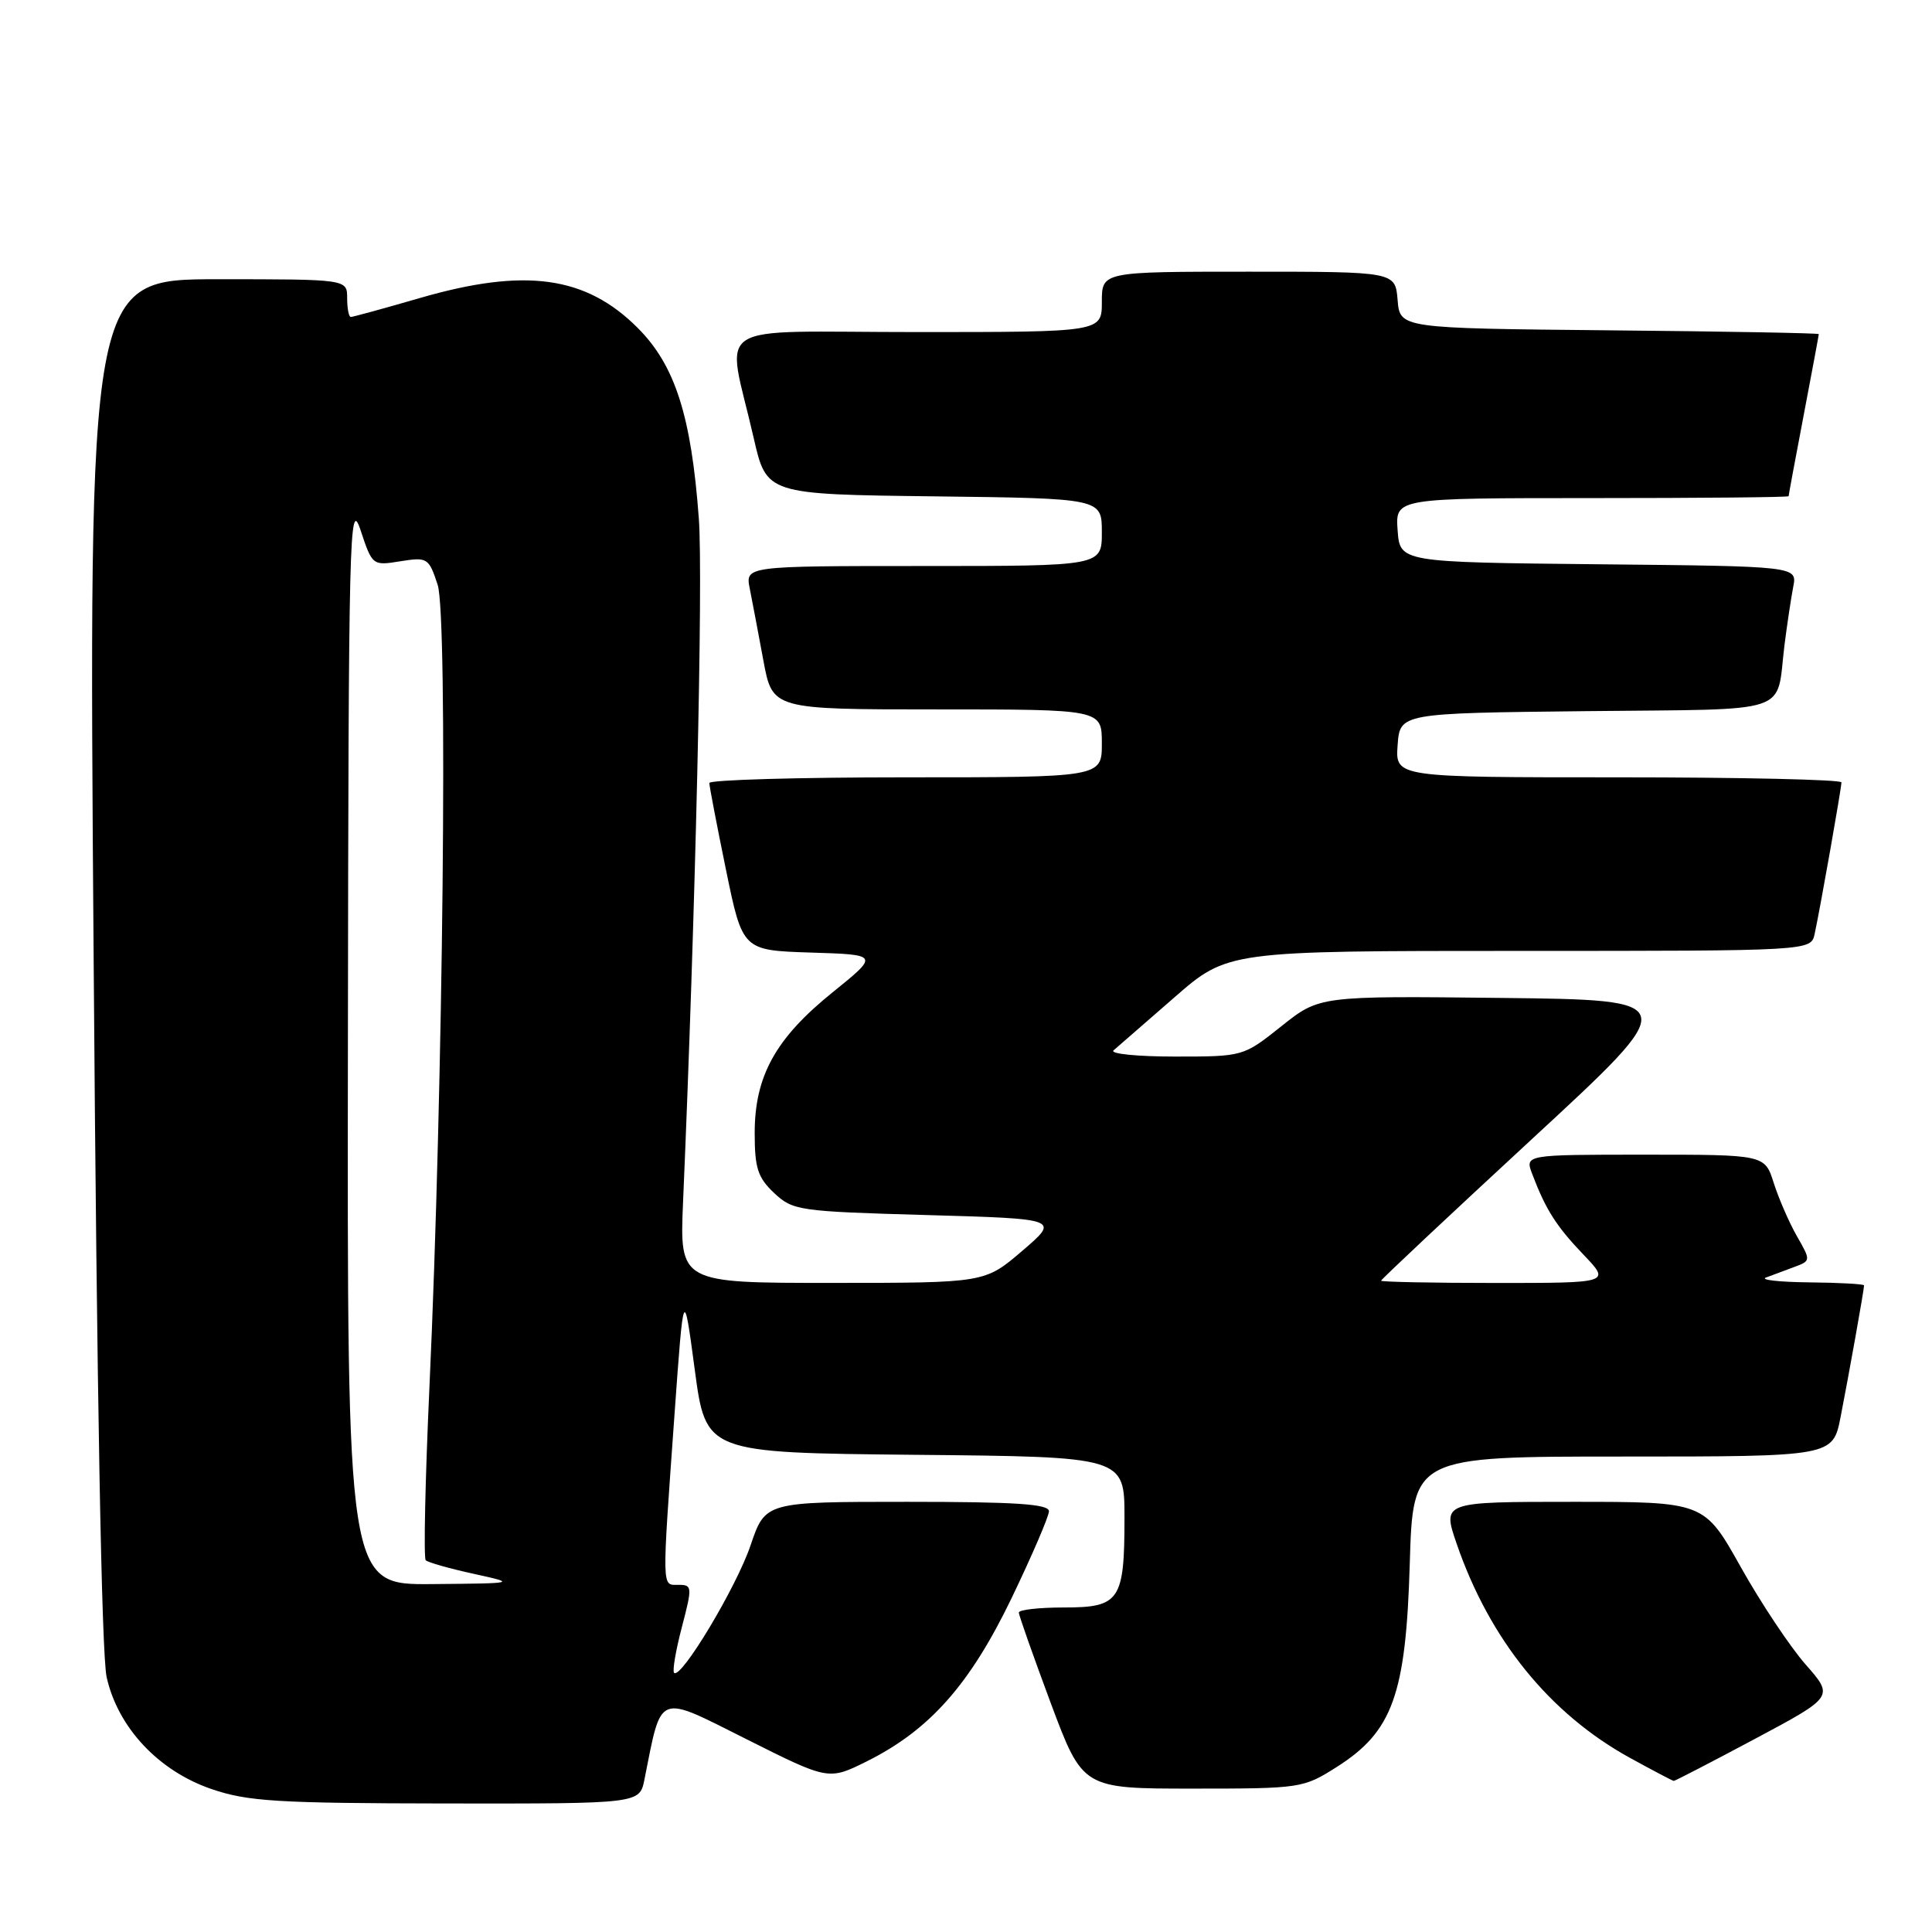 <?xml version="1.0" encoding="UTF-8" standalone="no"?>
<!DOCTYPE svg PUBLIC "-//W3C//DTD SVG 1.1//EN" "http://www.w3.org/Graphics/SVG/1.1/DTD/svg11.dtd" >
<svg xmlns="http://www.w3.org/2000/svg" xmlns:xlink="http://www.w3.org/1999/xlink" version="1.1" viewBox="0 0 256 256">
 <g >
 <path fill="currentColor"
d=" M 85.39 235.80 C 87.72 224.15 86.94 224.45 98.93 230.46 C 109.79 235.91 109.79 235.91 114.89 233.37 C 123.20 229.22 128.53 223.20 134.06 211.72 C 136.76 206.10 138.98 200.94 138.99 200.25 C 139.00 199.29 134.58 199.00 120.21 199.00 C 101.41 199.00 101.41 199.00 99.46 204.75 C 97.58 210.31 90.23 222.56 89.32 221.66 C 89.08 221.41 89.54 218.69 90.35 215.61 C 91.75 210.25 91.73 210.00 89.91 210.00 C 87.67 210.00 87.69 211.02 89.37 187.50 C 90.59 170.50 90.59 170.50 92.06 181.50 C 93.53 192.50 93.53 192.50 121.26 192.77 C 149.00 193.03 149.00 193.03 149.00 201.08 C 149.00 212.09 148.39 213.00 140.96 213.00 C 137.68 213.00 135.00 213.30 135.00 213.67 C 135.00 214.03 136.91 219.43 139.23 225.67 C 143.47 237.00 143.47 237.00 158.04 237.00 C 172.36 237.00 172.69 236.95 177.13 234.13 C 184.53 229.44 186.29 224.55 186.80 207.25 C 187.22 193.00 187.22 193.00 215.04 193.00 C 242.86 193.00 242.86 193.00 243.89 187.75 C 244.96 182.30 247.00 170.87 247.00 170.32 C 247.00 170.14 243.74 169.96 239.75 169.92 C 235.76 169.88 233.18 169.59 234.00 169.28 C 234.82 168.97 236.51 168.34 237.73 167.89 C 239.96 167.06 239.96 167.05 238.09 163.78 C 237.06 161.98 235.69 158.81 235.03 156.75 C 233.84 153.00 233.84 153.00 217.95 153.00 C 202.05 153.00 202.05 153.00 203.03 155.57 C 204.82 160.29 206.21 162.47 209.82 166.25 C 213.41 170.00 213.41 170.00 198.20 170.00 C 189.84 170.00 183.00 169.86 183.00 169.70 C 183.00 169.53 191.99 161.10 202.97 150.95 C 222.95 132.50 222.95 132.50 198.89 132.23 C 174.83 131.96 174.83 131.96 169.79 135.98 C 164.74 140.00 164.74 140.00 155.67 140.00 C 150.68 140.00 147.03 139.63 147.55 139.18 C 148.07 138.73 151.69 135.58 155.59 132.18 C 162.67 126.00 162.67 126.00 201.32 126.00 C 239.96 126.00 239.96 126.00 240.45 123.75 C 241.19 120.34 244.00 104.44 244.00 103.67 C 244.00 103.30 230.70 103.00 214.44 103.00 C 184.89 103.00 184.89 103.00 185.19 98.75 C 185.50 94.50 185.50 94.50 210.19 94.23 C 237.94 93.93 235.30 94.81 236.45 85.50 C 236.80 82.75 237.32 79.27 237.61 77.77 C 238.15 75.03 238.15 75.03 211.83 74.77 C 185.50 74.50 185.50 74.50 185.19 70.25 C 184.89 66.00 184.89 66.00 210.94 66.00 C 225.27 66.00 237.00 65.89 237.00 65.75 C 237.00 65.61 237.90 60.77 239.00 55.00 C 240.10 49.23 241.00 44.40 241.00 44.27 C 241.00 44.14 228.51 43.91 213.25 43.77 C 185.50 43.50 185.50 43.50 185.19 39.75 C 184.88 36.00 184.88 36.00 165.44 36.00 C 146.00 36.00 146.00 36.00 146.00 40.00 C 146.00 44.00 146.00 44.00 121.45 44.00 C 93.52 44.00 96.26 42.22 99.86 58.00 C 101.57 65.50 101.57 65.50 123.79 65.77 C 146.00 66.04 146.00 66.04 146.00 70.52 C 146.00 75.00 146.00 75.00 122.38 75.00 C 98.75 75.00 98.75 75.00 99.35 78.01 C 99.68 79.67 100.49 83.94 101.15 87.51 C 102.35 94.00 102.35 94.00 124.17 94.00 C 146.00 94.00 146.00 94.00 146.00 98.50 C 146.00 103.00 146.00 103.00 120.00 103.00 C 105.70 103.00 94.00 103.34 93.99 103.75 C 93.99 104.16 94.98 109.32 96.19 115.22 C 98.39 125.93 98.39 125.93 107.44 126.22 C 116.50 126.50 116.50 126.50 110.31 131.50 C 102.76 137.59 100.00 142.59 100.00 150.14 C 100.00 154.77 100.41 156.04 102.58 158.08 C 105.06 160.41 105.84 160.52 122.78 161.00 C 140.41 161.50 140.41 161.50 135.46 165.74 C 130.50 169.99 130.50 169.99 110.27 169.99 C 90.05 170.00 90.05 170.00 90.51 159.25 C 92.15 121.20 93.18 76.58 92.60 68.73 C 91.60 55.10 89.45 48.40 84.50 43.45 C 77.61 36.55 69.56 35.45 55.60 39.50 C 50.85 40.88 46.75 42.00 46.48 42.00 C 46.22 42.00 46.00 40.88 46.00 39.50 C 46.00 37.00 46.00 37.00 28.87 37.00 C 11.73 37.00 11.73 37.00 12.41 127.25 C 12.83 184.40 13.46 219.23 14.13 222.23 C 15.62 228.90 20.99 234.64 28.00 237.05 C 32.82 238.70 36.66 238.94 59.12 238.97 C 84.75 239.00 84.75 239.00 85.39 235.80 Z  M 232.54 230.41 C 243.01 224.82 243.01 224.82 239.25 220.55 C 237.19 218.20 233.32 212.39 230.66 207.64 C 225.82 199.00 225.82 199.00 208.46 199.00 C 191.11 199.00 191.11 199.00 193.01 204.54 C 197.39 217.27 205.33 227.07 216.00 232.94 C 219.03 234.60 221.63 235.97 221.78 235.98 C 221.94 235.99 226.78 233.48 232.54 230.41 Z  M 46.10 137.75 C 46.18 70.58 46.30 65.83 47.77 70.23 C 49.33 74.94 49.36 74.97 53.06 74.37 C 56.63 73.80 56.82 73.92 57.99 77.48 C 59.36 81.64 58.73 143.94 56.90 183.86 C 56.34 196.15 56.12 206.45 56.41 206.74 C 56.70 207.03 59.53 207.83 62.72 208.53 C 68.50 209.80 68.50 209.80 57.25 209.90 C 46.00 210.00 46.00 210.00 46.10 137.75 Z "/>
</g>
</svg>